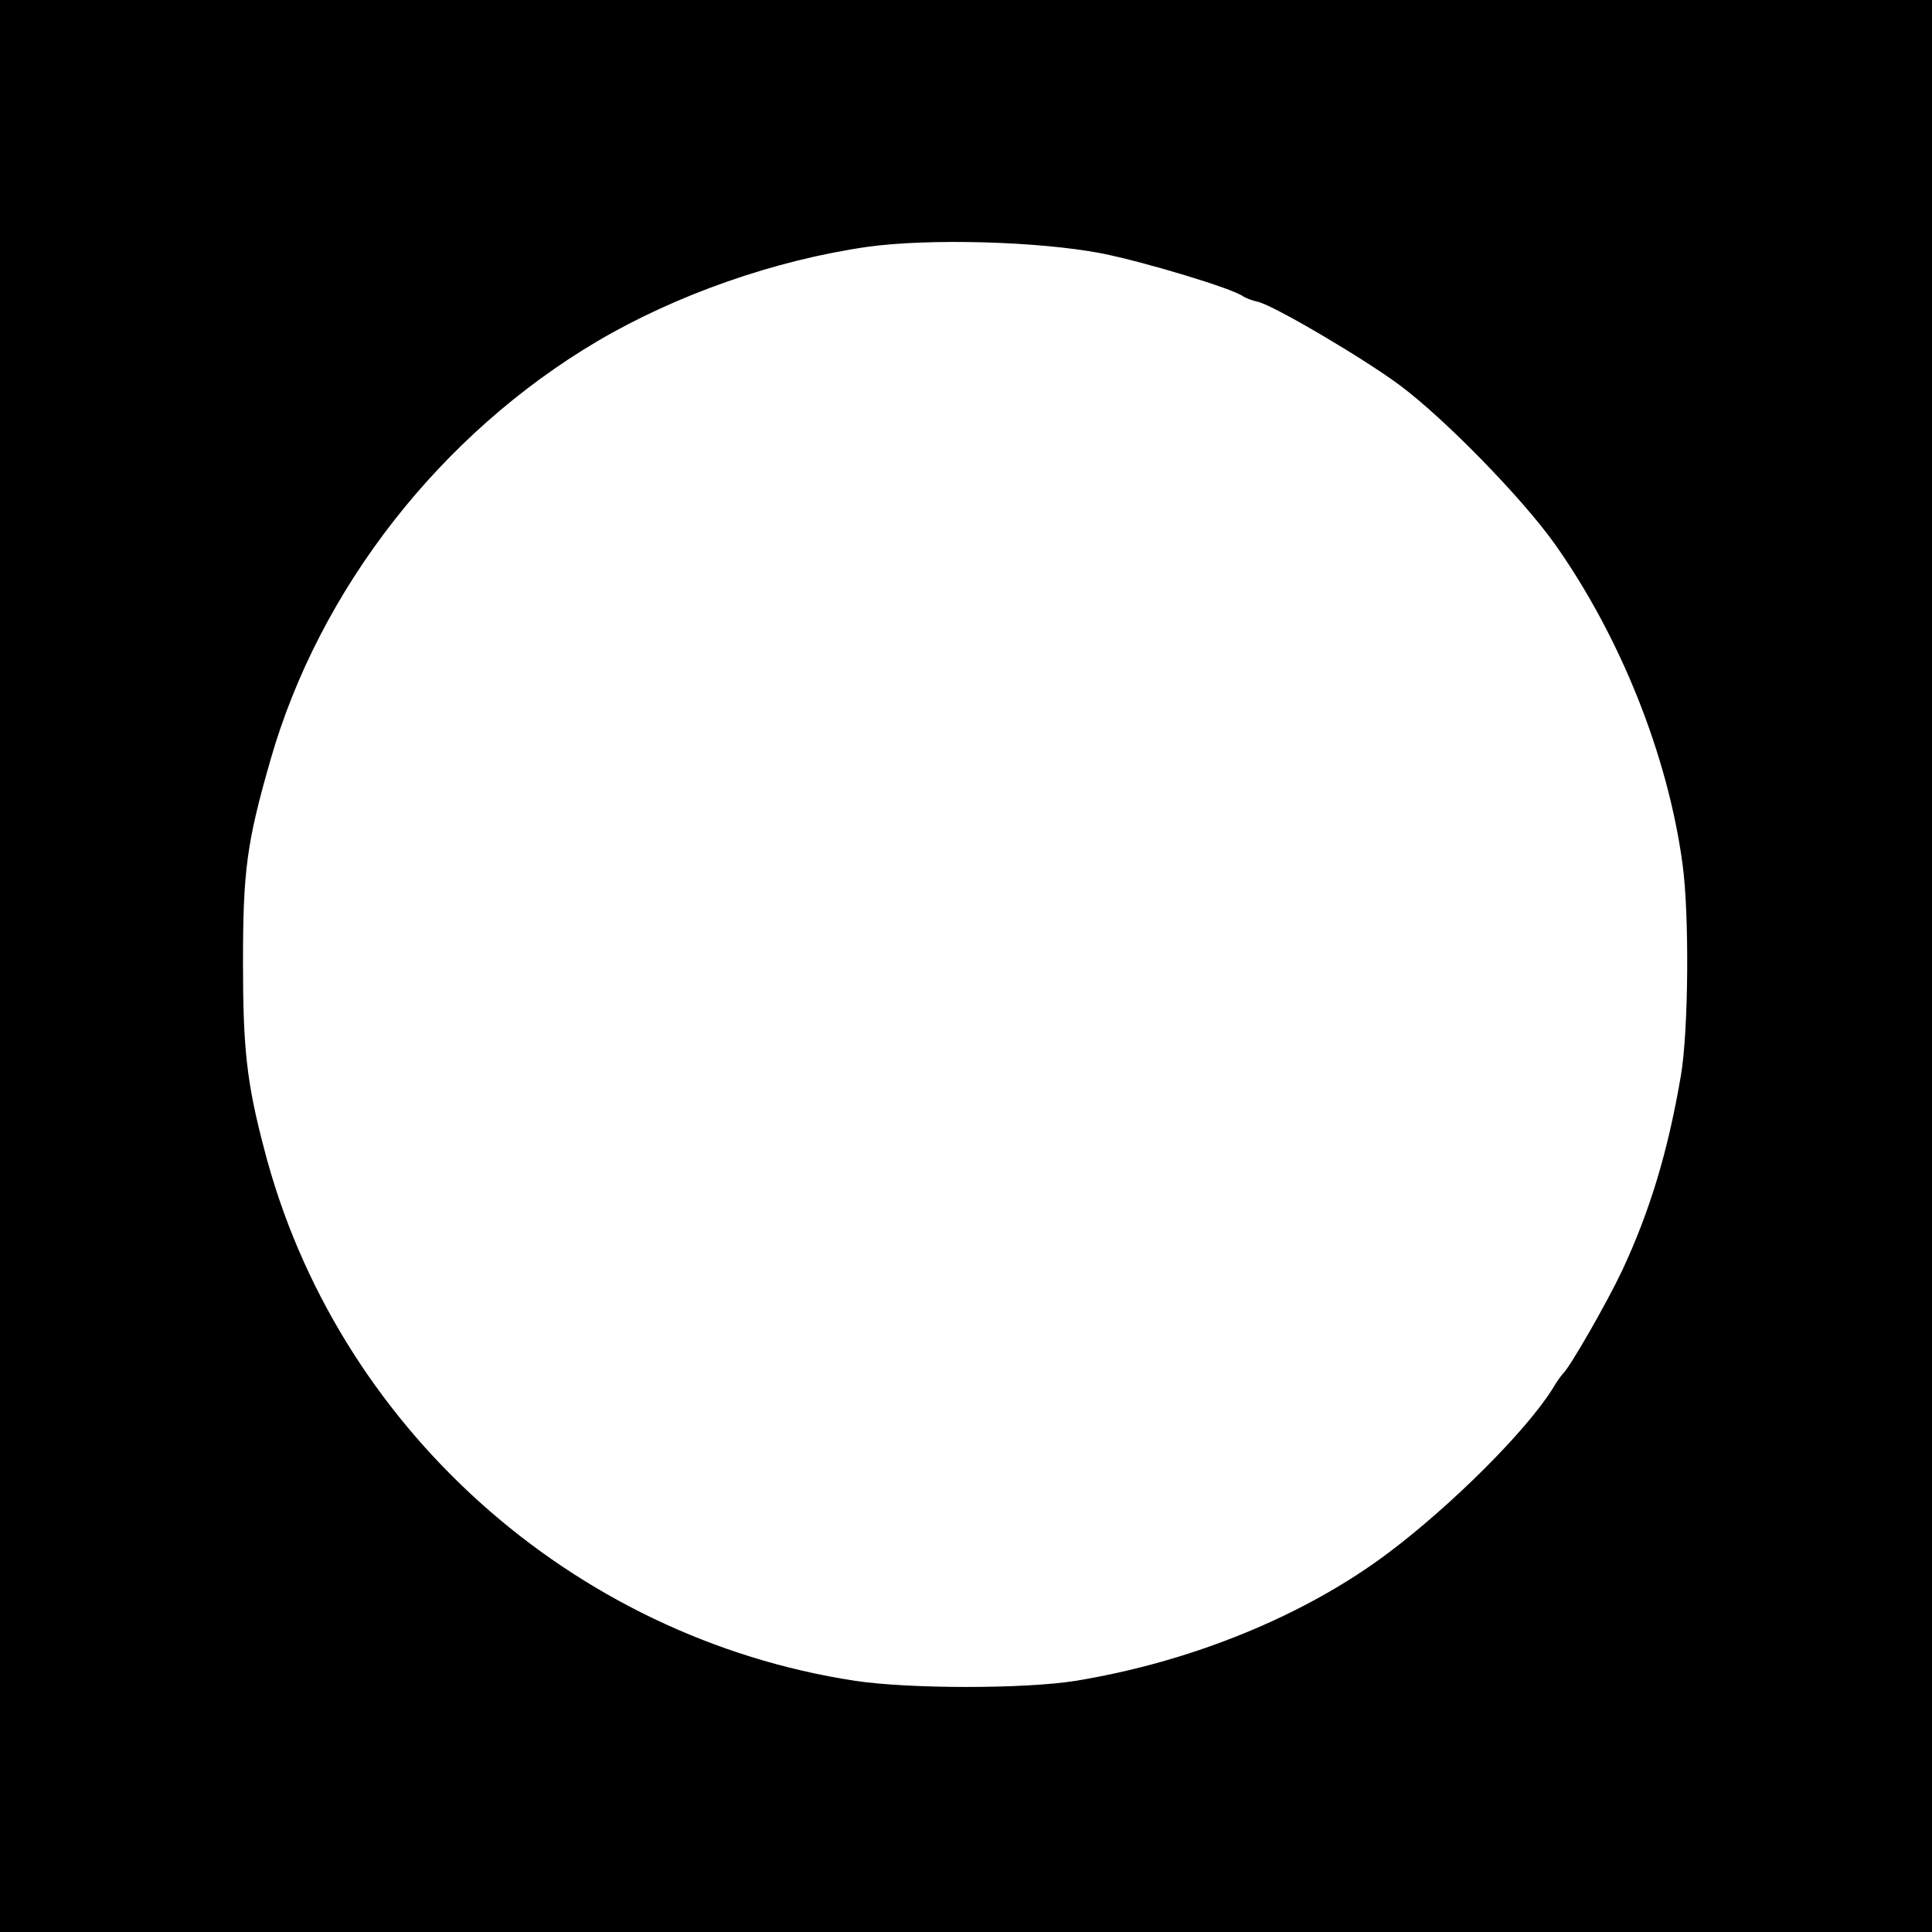 <?xml version="1.0" standalone="no"?>
<!DOCTYPE svg PUBLIC "-//W3C//DTD SVG 20010904//EN"
 "http://www.w3.org/TR/2001/REC-SVG-20010904/DTD/svg10.dtd">
<svg version="1.0" xmlns="http://www.w3.org/2000/svg"
 width="450pt" height="450pt" viewBox="0 0 450 450"
 preserveAspectRatio="xMidYMid meet">

<g transform="translate(0,450) scale(0.1,-0.1)"
fill="#000000" stroke="none">
<path d="M0 2250 l0 -2250 2250 0 2250 0 0 2250 0 2250 -2250 0 -2250 0 0
-2250z m2565 1660 c101 -20 306 -82 330 -100 6 -4 21 -10 35 -13 38 -9 245
-131 330 -194 106 -79 284 -262 360 -368 154 -217 265 -495 299 -748 16 -117
14 -389 -4 -493 -30 -176 -72 -315 -137 -454 -35 -74 -122 -226 -138 -240 -3
-3 -14 -18 -24 -35 -62 -99 -235 -271 -381 -381 -195 -147 -460 -255 -730
-299 -118 -19 -386 -19 -513 0 -662 101 -1211 595 -1377 1240 -40 152 -49 232
-49 430 0 216 8 280 64 475 114 398 396 759 761 975 185 109 414 189 629 220
144 20 398 13 545 -15z"/>
</g>
</svg>
